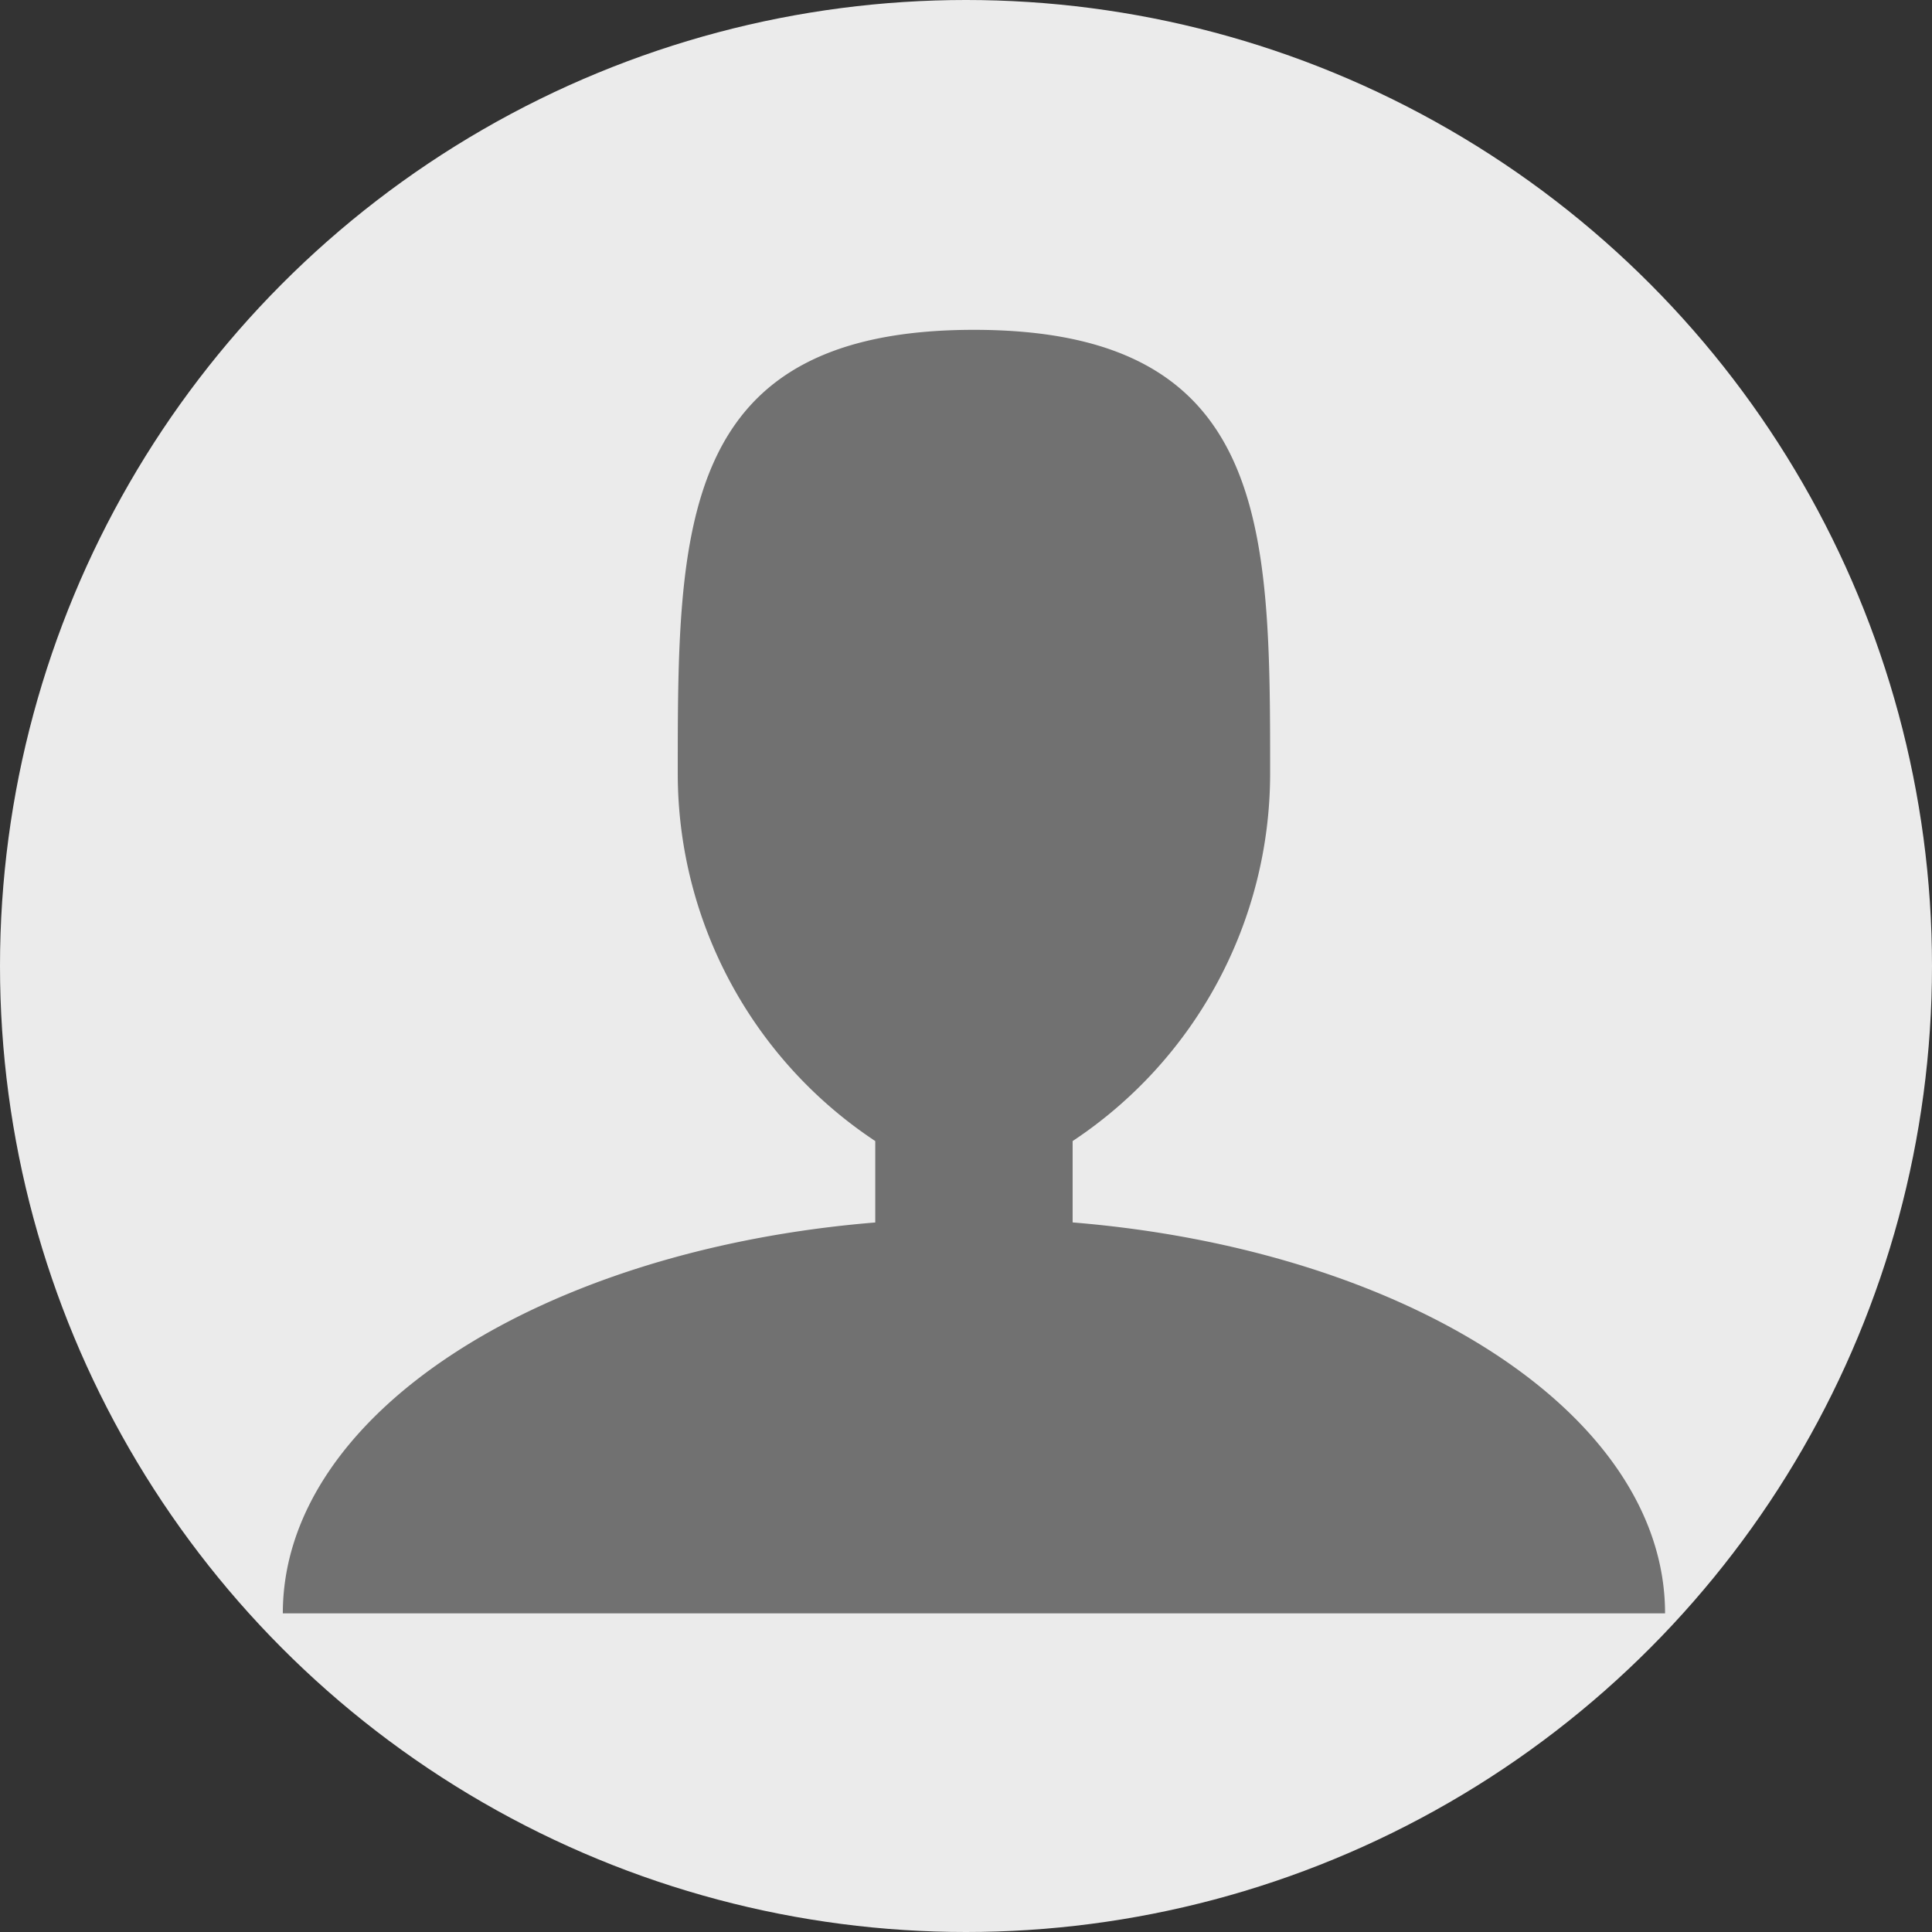 <svg xmlns="http://www.w3.org/2000/svg" width="36" height="36" viewBox="0 0 36 36">
  <rect x="0" y="0" width="36" height="36" fill="#333333" stroke="none"/>
  <g id="Grupo_118" data-name="Grupo 118" transform="translate(-207 -185)">
    <circle id="Elipse_28" data-name="Elipse 28" cx="18" cy="18" r="18" transform="translate(207 185)" fill="#ebebeb"/>
    <path id="Icon_metro-user" data-name="Icon metro-user" d="M19.217,22.417V20.9a8.217,8.217,0,0,0,3.68-6.837c0-4.572,0-8.279-5.519-8.279s-5.519,3.707-5.519,8.279a8.217,8.217,0,0,0,3.68,6.837v1.517C9.3,22.927,4.5,25.994,4.5,29.7H30.256c0-3.707-4.8-6.774-11.039-7.284Z" transform="translate(207.77 185.362)" fill="#717171"/>
  </g>
</svg>

